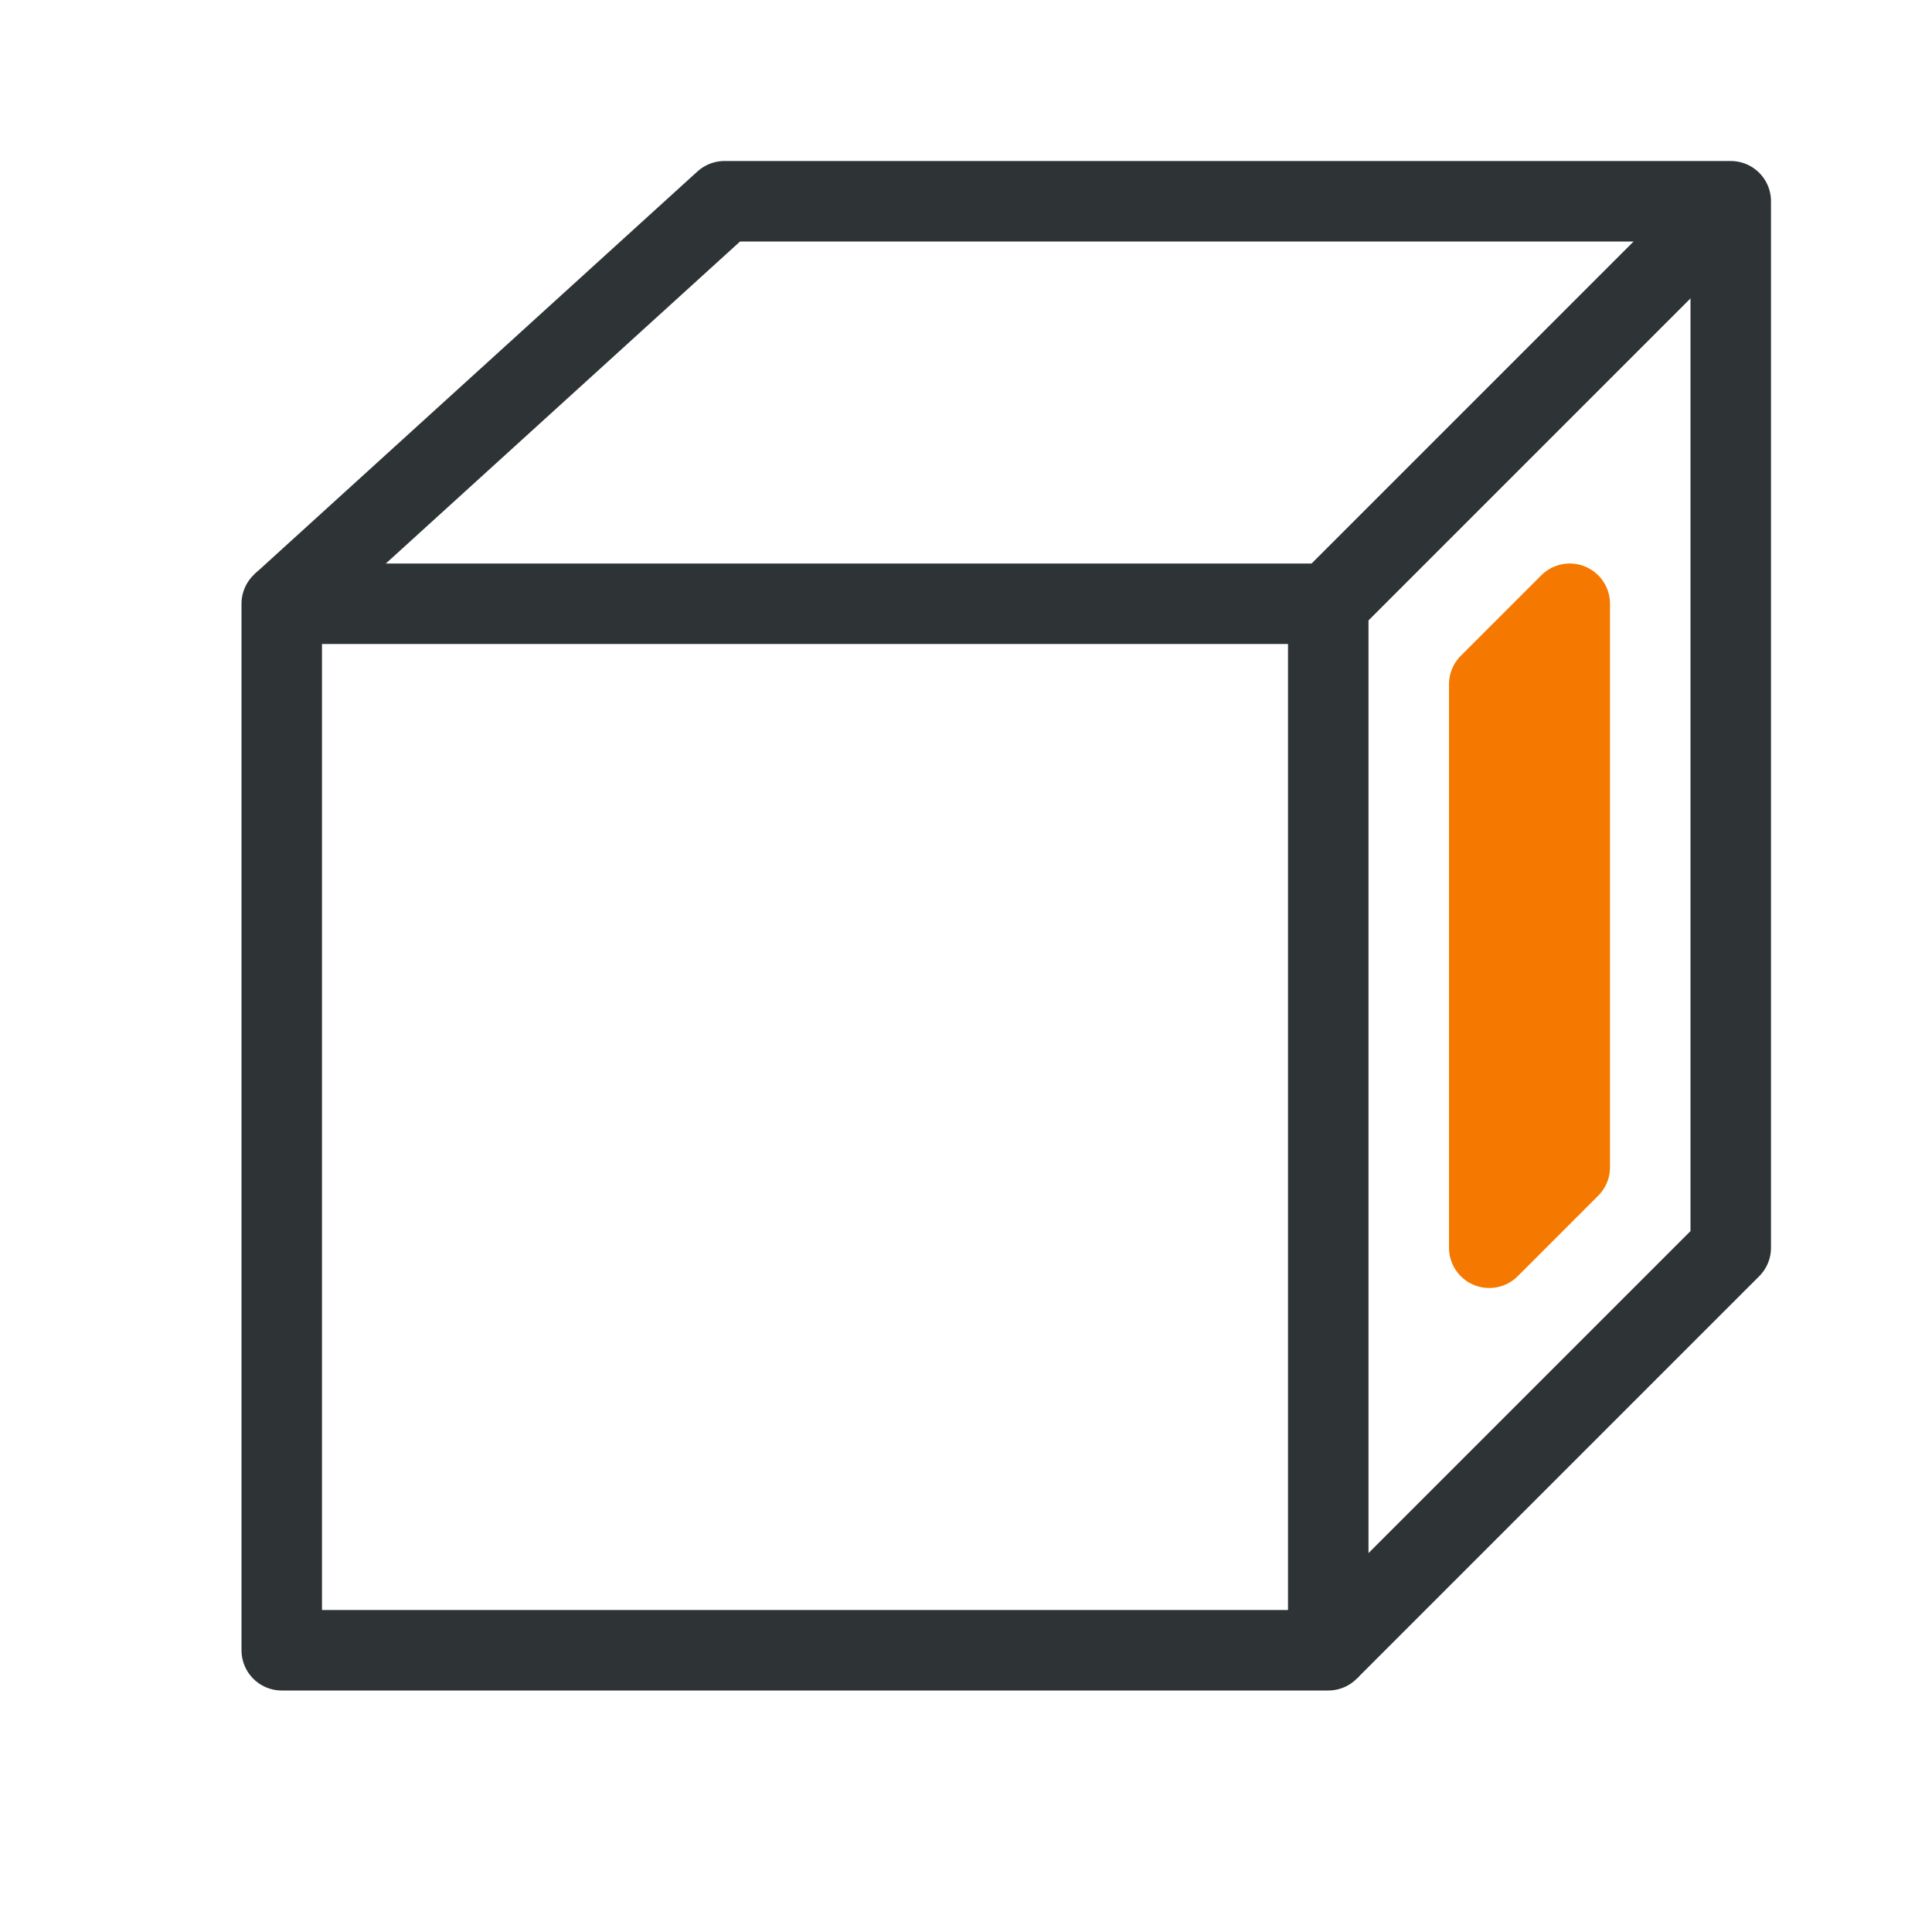 <?xml version="1.0" encoding="UTF-8" standalone="no"?>
<!-- Created with Inkscape (http://www.inkscape.org/) -->

<svg
   width="24"
   height="24"
   viewBox="0 0 24 24"
   version="1.1"
   id="svg5"
   inkscape:version="1.2 (dc2aedaf03, 2022-05-15)"
   sodipodi:docname="view_right_24px.svg"
   xml:space="preserve"
   inkscape:export-filename="view_right_24px.png"
   inkscape:export-xdpi="96"
   inkscape:export-ydpi="96"
   xmlns:inkscape="http://www.inkscape.org/namespaces/inkscape"
   xmlns:sodipodi="http://sodipodi.sourceforge.net/DTD/sodipodi-0.dtd"
   xmlns="http://www.w3.org/2000/svg"
   xmlns:svg="http://www.w3.org/2000/svg"
   xmlns:rdf="http://www.w3.org/1999/02/22-rdf-syntax-ns#"
   xmlns:cc="http://creativecommons.org/ns#"
   xmlns:dc="http://purl.org/dc/elements/1.1/"><title
     id="title2476">Right View</title><sodipodi:namedview
     id="namedview7"
     pagecolor="#ffffff"
     bordercolor="#000000"
     borderopacity="0.25"
     inkscape:showpageshadow="2"
     inkscape:pageopacity="0.0"
     inkscape:pagecheckerboard="false"
     inkscape:deskcolor="#d1d1d1"
     inkscape:document-units="px"
     showgrid="true"
     inkscape:zoom="34.541667"
     inkscape:cx="11.334137"
     inkscape:cy="12.02895"
     inkscape:window-width="1681"
     inkscape:window-height="1032"
     inkscape:window-x="2100"
     inkscape:window-y="9"
     inkscape:window-maximized="0"
     inkscape:current-layer="layer3"><inkscape:grid
       type="xygrid"
       id="grid16"
       originx="0"
       originy="0"
       empspacing="2"
       spacingx="0.5"
       spacingy="0.5"
       dotted="false"
       color="#0099e5"
       opacity="0.102"
       empcolor="#0099e5"
       empopacity="0.4" /></sodipodi:namedview><defs
     id="defs2" /><g
     inkscape:groupmode="layer"
     id="layer3"
     inkscape:label="Vector"><path
       style="display:inline;fill:none;fill-opacity:0.5;stroke:none;stroke-width:1.2;stroke-linejoin:round;stroke-dashoffset:1;paint-order:fill markers stroke"
       d="m 16.5,7.5 v 13 l 5,-5 v -13 l -5,5"
       id="path453" /><path
       style="display:inline;fill:none;stroke:#2e3436;stroke-width:1;stroke-linejoin:round;stroke-dashoffset:1;paint-order:fill markers stroke;stroke-dasharray:none"
       d="M 3.5,7.5 9,2.5 h 12.5 v 13 l -5,5"
       id="path466"
       sodipodi:nodetypes="ccccc" /><path
       style="display:inline;fill:none;stroke:#2e3436;stroke-width:1;stroke-linejoin:round;stroke-dashoffset:1;paint-order:fill markers stroke;stroke-dasharray:none"
       d="m 21.5,2.5 -5,5"
       id="path468"
       sodipodi:nodetypes="cc" /><path
       style="display:inline;fill:none;fill-opacity:1;stroke:#2e3436;stroke-width:1;stroke-linejoin:round;stroke-dashoffset:1;stroke-opacity:1;paint-order:fill markers stroke;stroke-dasharray:none"
       d="m 3.5,20.5 h 13 v -13 h -13 z"
       id="path368"
       sodipodi:nodetypes="ccccc" /><path
       style="fill:#f57900;stroke:#f57900;stroke-linecap:round;stroke-linejoin:round;stroke-dashoffset:1;paint-order:fill markers stroke"
       d="m 19.5,7.5 v 7 l -1,1 v -7 z"
       id="path357"
       sodipodi:nodetypes="ccccc" /></g></svg>
